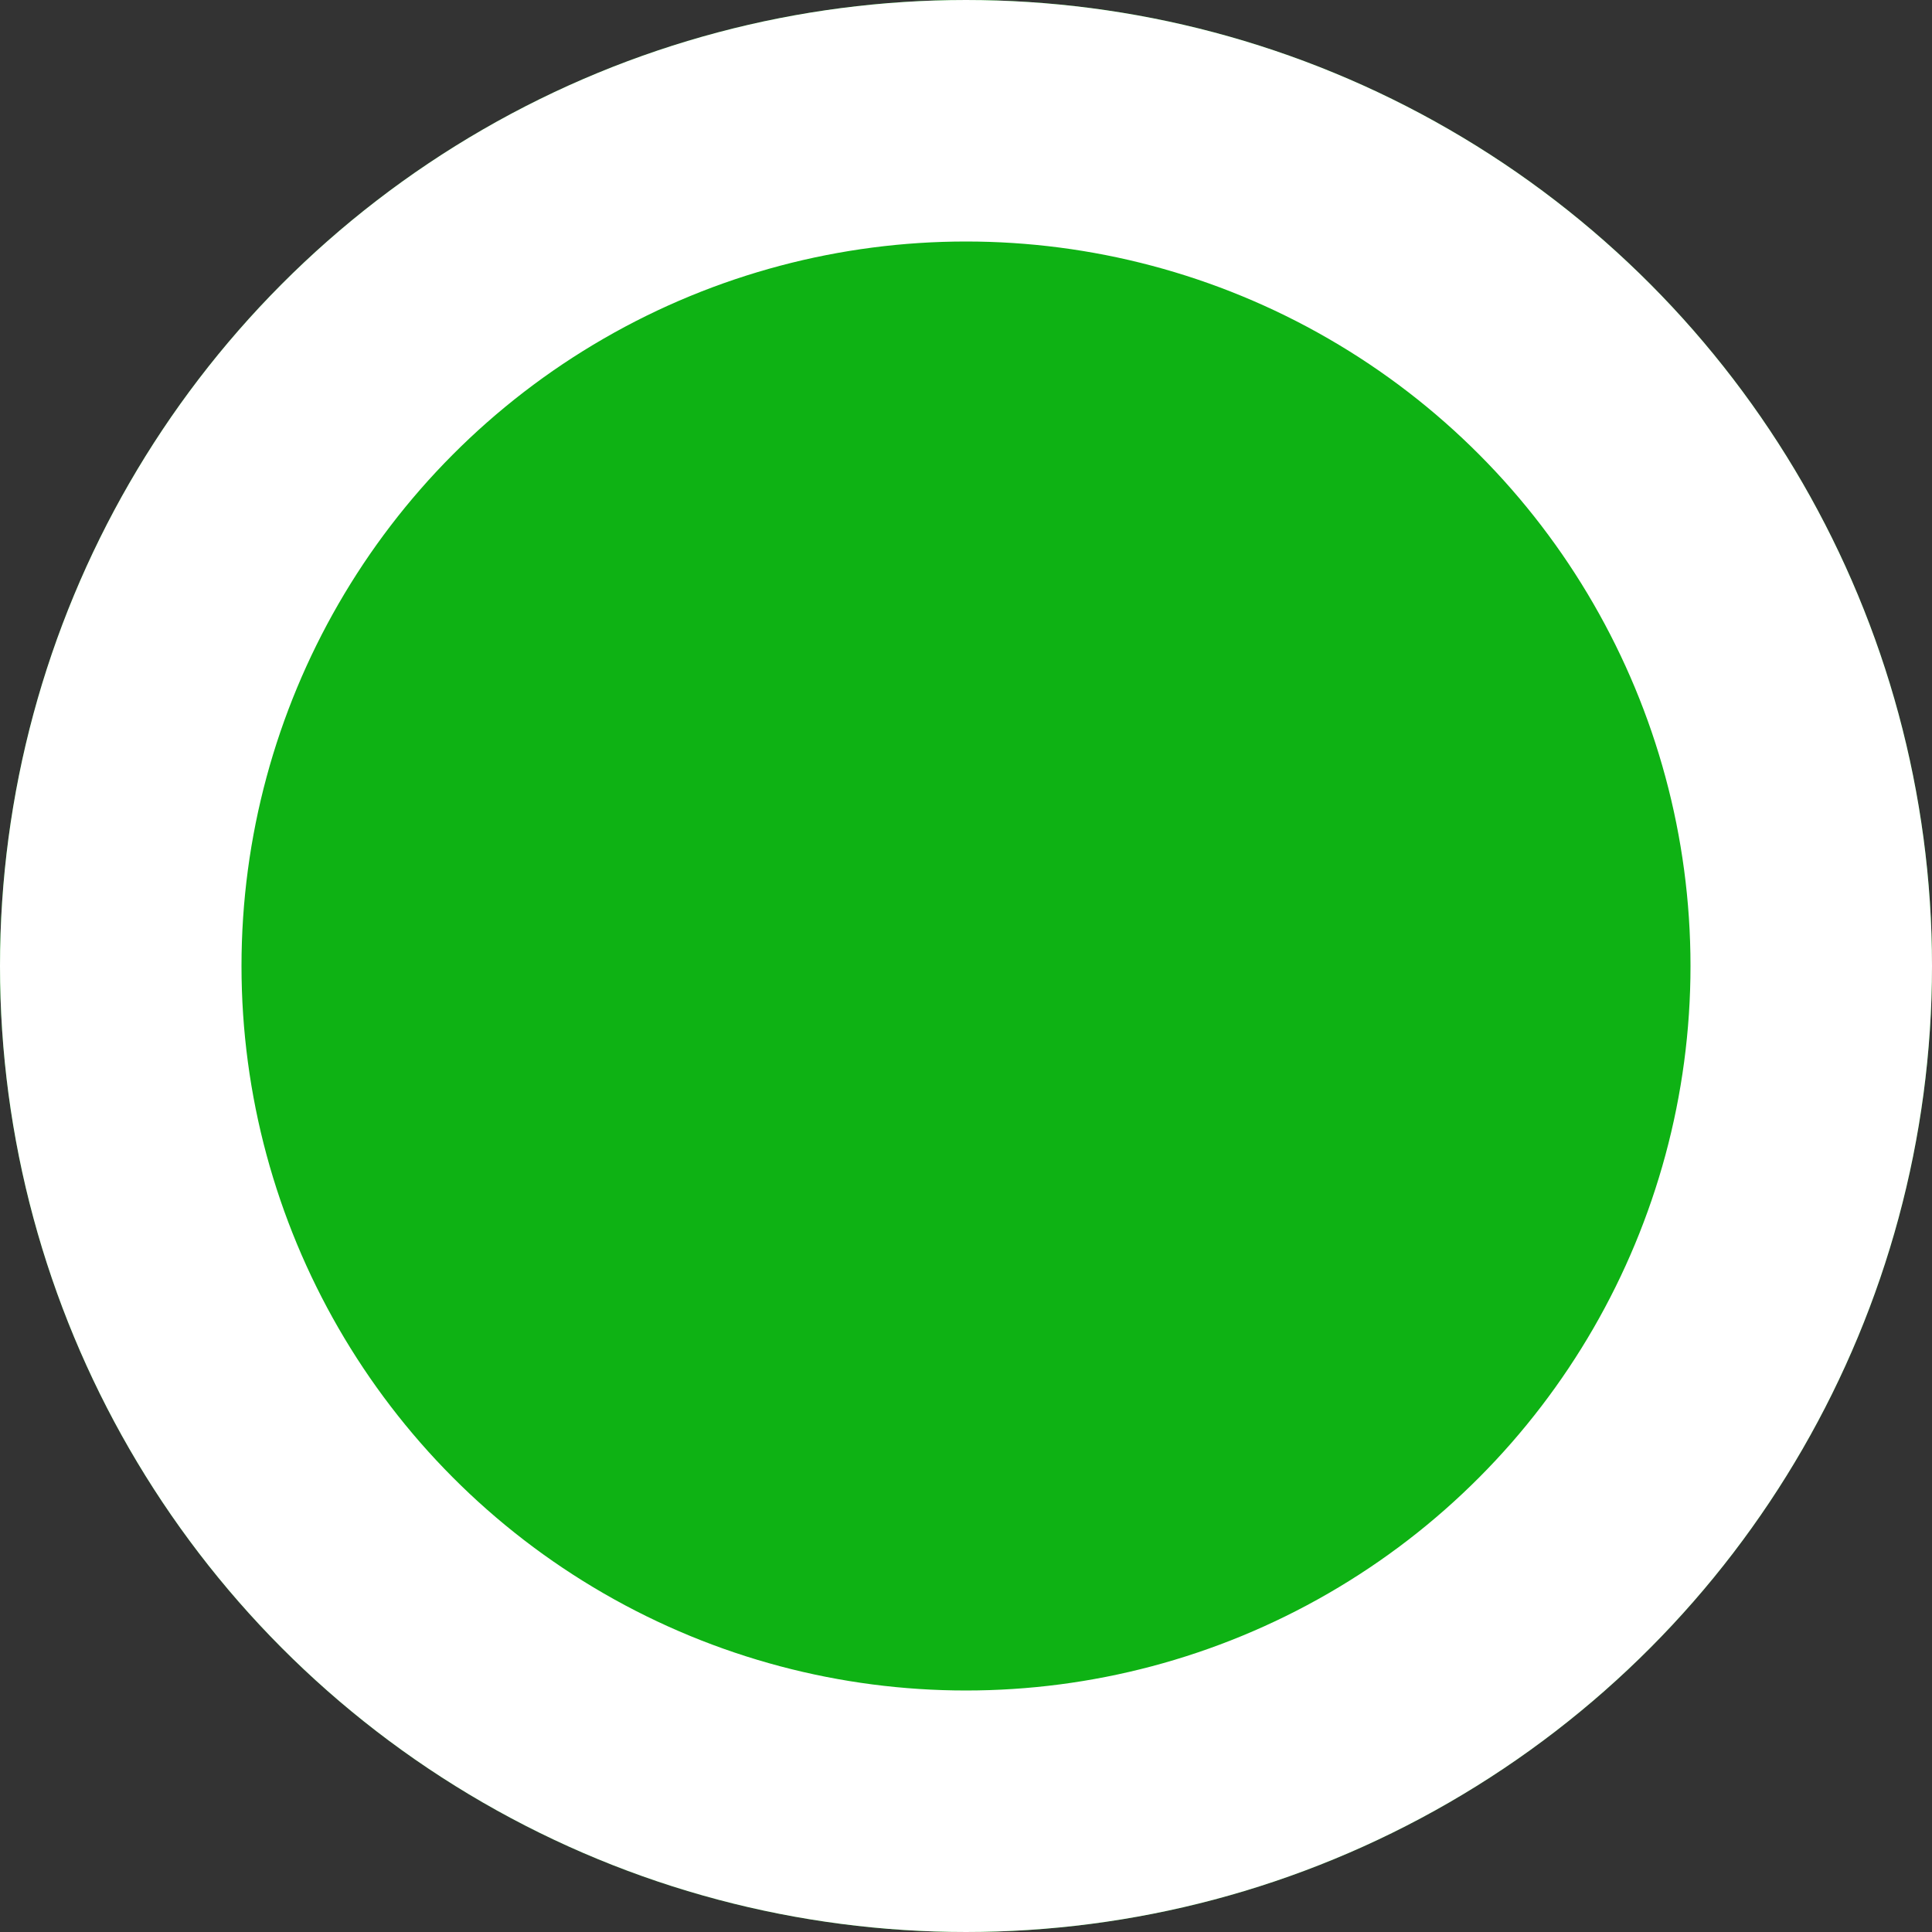 <svg height="8" viewBox="0 0 8 8" width="8" xmlns="http://www.w3.org/2000/svg"><rect x="0" y="0" width="8" height="8" fill="#333333" stroke="none"/><g fill="#0eb214" stroke="#fff"><circle cx="4" cy="4" r="4" stroke="none"/><circle cx="4" cy="4" fill="none" r="3.5"/></g></svg>
